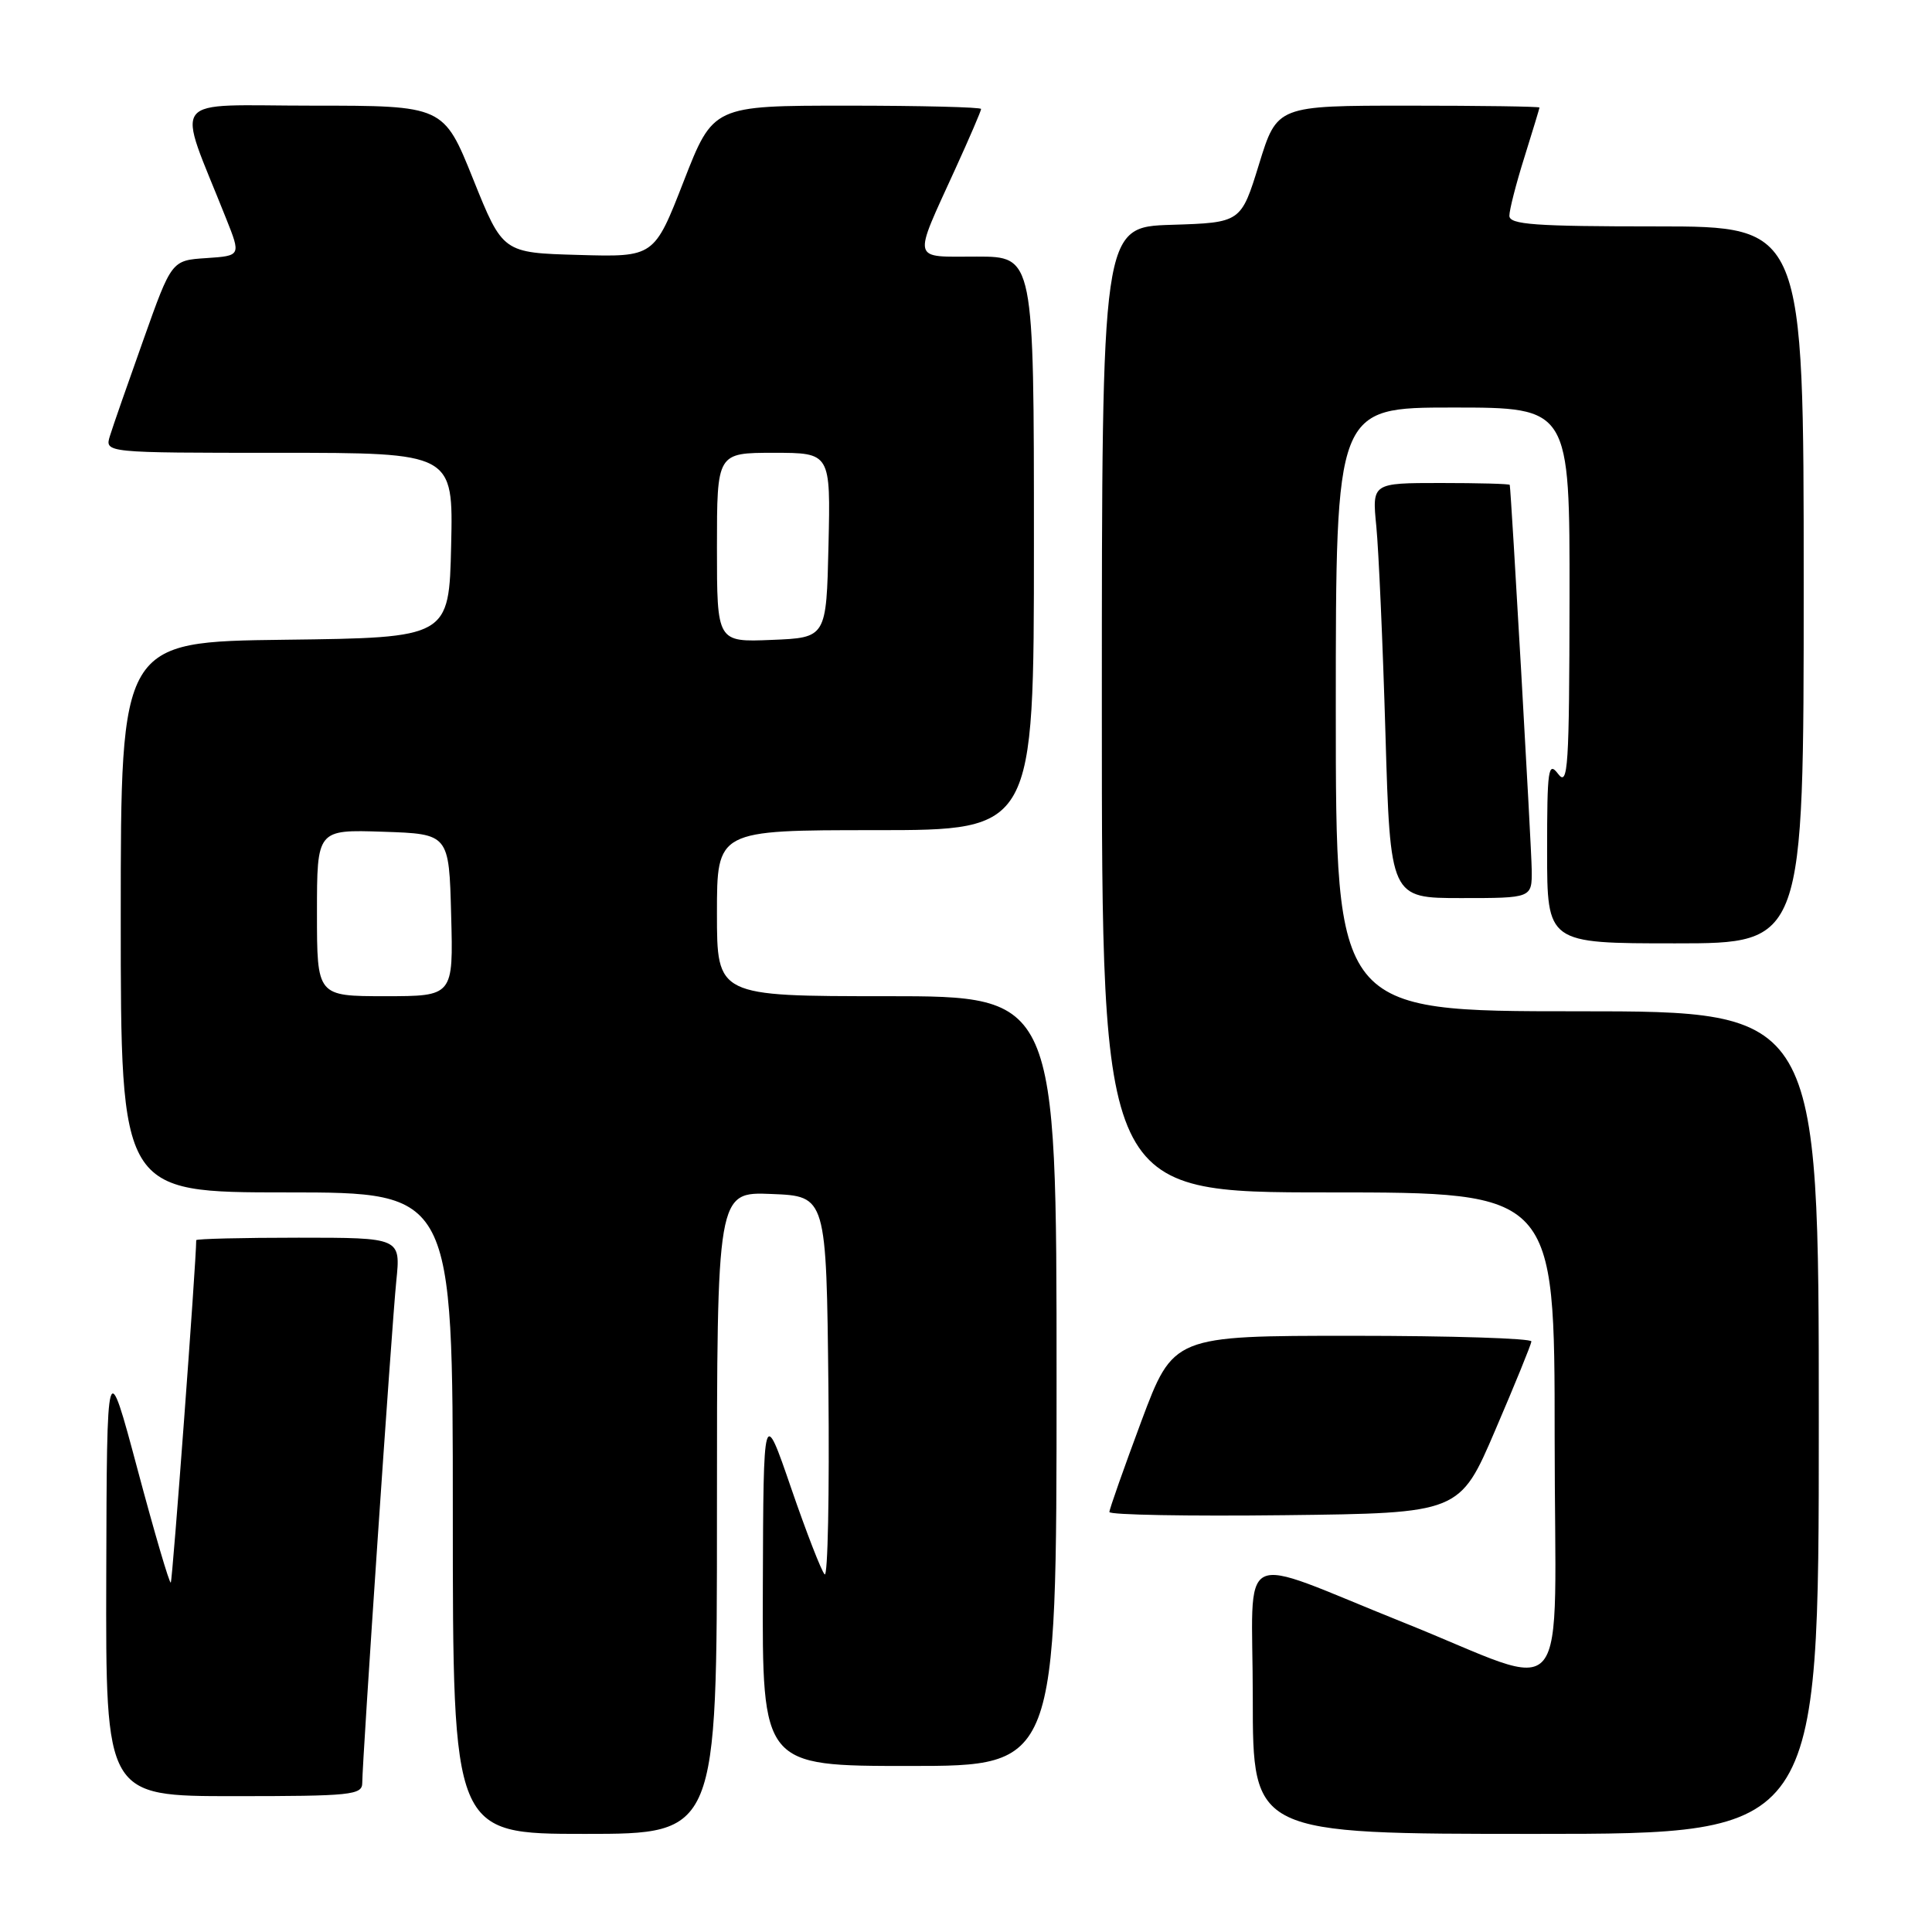 <?xml version="1.0" encoding="UTF-8" standalone="no"?>
<!DOCTYPE svg PUBLIC "-//W3C//DTD SVG 1.1//EN" "http://www.w3.org/Graphics/SVG/1.1/DTD/svg11.dtd" >
<svg xmlns="http://www.w3.org/2000/svg" xmlns:xlink="http://www.w3.org/1999/xlink" version="1.1" viewBox="0 0 256 256">
 <g >
 <path fill="currentColor"
d=" M 95.00 200.46 C 95.00 157.91 95.00 157.91 102.25 158.21 C 109.50 158.50 109.50 158.50 109.77 183.93 C 109.91 197.92 109.69 209.03 109.27 208.61 C 108.85 208.20 106.85 203.05 104.83 197.18 C 101.16 186.50 101.16 186.50 101.08 210.25 C 101.00 234.00 101.00 234.00 120.50 234.00 C 140.00 234.00 140.00 234.00 140.00 183.00 C 140.00 132.00 140.00 132.00 117.50 132.00 C 95.00 132.00 95.00 132.00 95.00 121.00 C 95.00 110.00 95.00 110.00 116.00 110.00 C 137.00 110.00 137.00 110.00 137.00 72.00 C 137.00 34.00 137.00 34.00 129.43 34.00 C 120.68 34.00 120.89 34.88 126.59 22.37 C 128.47 18.25 130.00 14.69 130.00 14.44 C 130.00 14.20 122.01 14.00 112.25 14.00 C 94.50 14.00 94.50 14.00 90.59 24.03 C 86.68 34.07 86.68 34.07 76.65 33.78 C 66.62 33.50 66.62 33.50 62.70 23.75 C 58.78 14.00 58.78 14.00 41.40 14.00 C 21.98 14.00 23.33 12.24 29.96 28.95 C 31.93 33.89 31.93 33.89 27.34 34.20 C 22.74 34.50 22.74 34.50 19.01 45.00 C 16.95 50.78 14.95 56.51 14.57 57.75 C 13.87 60.00 13.87 60.00 36.96 60.00 C 60.06 60.00 60.06 60.00 59.78 72.25 C 59.50 84.50 59.50 84.50 37.75 84.77 C 16.00 85.04 16.00 85.04 16.00 121.52 C 16.00 158.00 16.00 158.00 38.00 158.00 C 60.00 158.00 60.00 158.00 60.00 200.50 C 60.00 243.00 60.00 243.00 77.50 243.00 C 95.00 243.00 95.00 243.00 95.00 200.46 Z  M 241.00 188.50 C 241.00 134.00 241.00 134.00 209.00 134.00 C 177.00 134.00 177.00 134.00 177.00 94.00 C 177.00 54.00 177.00 54.00 192.50 54.00 C 208.00 54.00 208.00 54.00 207.97 79.25 C 207.94 101.67 207.77 104.28 206.47 102.56 C 205.15 100.82 205.00 101.87 205.00 112.81 C 205.00 125.00 205.00 125.00 222.00 125.00 C 239.00 125.00 239.00 125.00 239.00 77.50 C 239.00 30.00 239.00 30.00 219.50 30.00 C 203.38 30.00 200.00 29.76 200.00 28.59 C 200.00 27.81 200.89 24.33 201.99 20.84 C 203.08 17.35 203.98 14.39 203.99 14.25 C 203.99 14.11 196.17 14.00 186.61 14.00 C 169.22 14.00 169.22 14.00 166.83 21.75 C 164.44 29.50 164.44 29.50 155.22 29.79 C 146.00 30.08 146.00 30.08 146.00 94.04 C 146.00 158.00 146.00 158.00 176.00 158.00 C 206.00 158.00 206.00 158.00 206.00 190.49 C 206.00 227.40 208.70 224.09 186.00 215.00 C 163.32 205.92 166.00 204.57 166.00 225.01 C 166.00 243.00 166.00 243.00 203.50 243.00 C 241.00 243.00 241.00 243.00 241.00 188.50 Z  M 48.00 236.25 C 48.01 233.20 51.90 175.76 52.51 169.75 C 53.10 164.00 53.10 164.00 39.55 164.00 C 32.10 164.00 26.00 164.15 26.00 164.33 C 26.00 167.19 22.86 209.47 22.63 209.70 C 22.46 209.88 20.48 203.15 18.24 194.76 C 14.16 179.50 14.16 179.50 14.08 208.75 C 14.00 238.00 14.00 238.00 31.00 238.00 C 46.52 238.00 48.00 237.85 48.00 236.25 Z  M 198.13 189.50 C 200.73 183.45 202.88 178.16 202.92 177.75 C 202.97 177.34 192.31 177.00 179.23 177.00 C 155.47 177.00 155.47 177.00 151.23 188.33 C 148.91 194.57 147.00 199.97 147.00 200.35 C 147.00 200.73 157.44 200.92 170.21 200.77 C 193.42 200.50 193.42 200.50 198.13 189.50 Z  M 202.96 115.25 C 202.93 112.26 200.24 65.19 200.05 64.25 C 200.02 64.11 195.91 64.00 190.90 64.00 C 181.80 64.00 181.80 64.00 182.37 69.75 C 182.68 72.91 183.23 85.29 183.58 97.25 C 184.22 119.00 184.22 119.00 193.61 119.00 C 203.00 119.00 203.00 119.00 202.96 115.25 Z  M 42.00 120.96 C 42.00 109.92 42.00 109.92 50.75 110.21 C 59.50 110.50 59.50 110.50 59.78 121.25 C 60.07 132.00 60.07 132.00 51.03 132.00 C 42.00 132.00 42.00 132.00 42.00 120.96 Z  M 95.00 72.54 C 95.00 60.00 95.00 60.00 102.53 60.00 C 110.06 60.00 110.06 60.00 109.78 72.25 C 109.50 84.50 109.50 84.50 102.25 84.79 C 95.00 85.09 95.00 85.09 95.00 72.54 Z "/>
</g>
</svg>